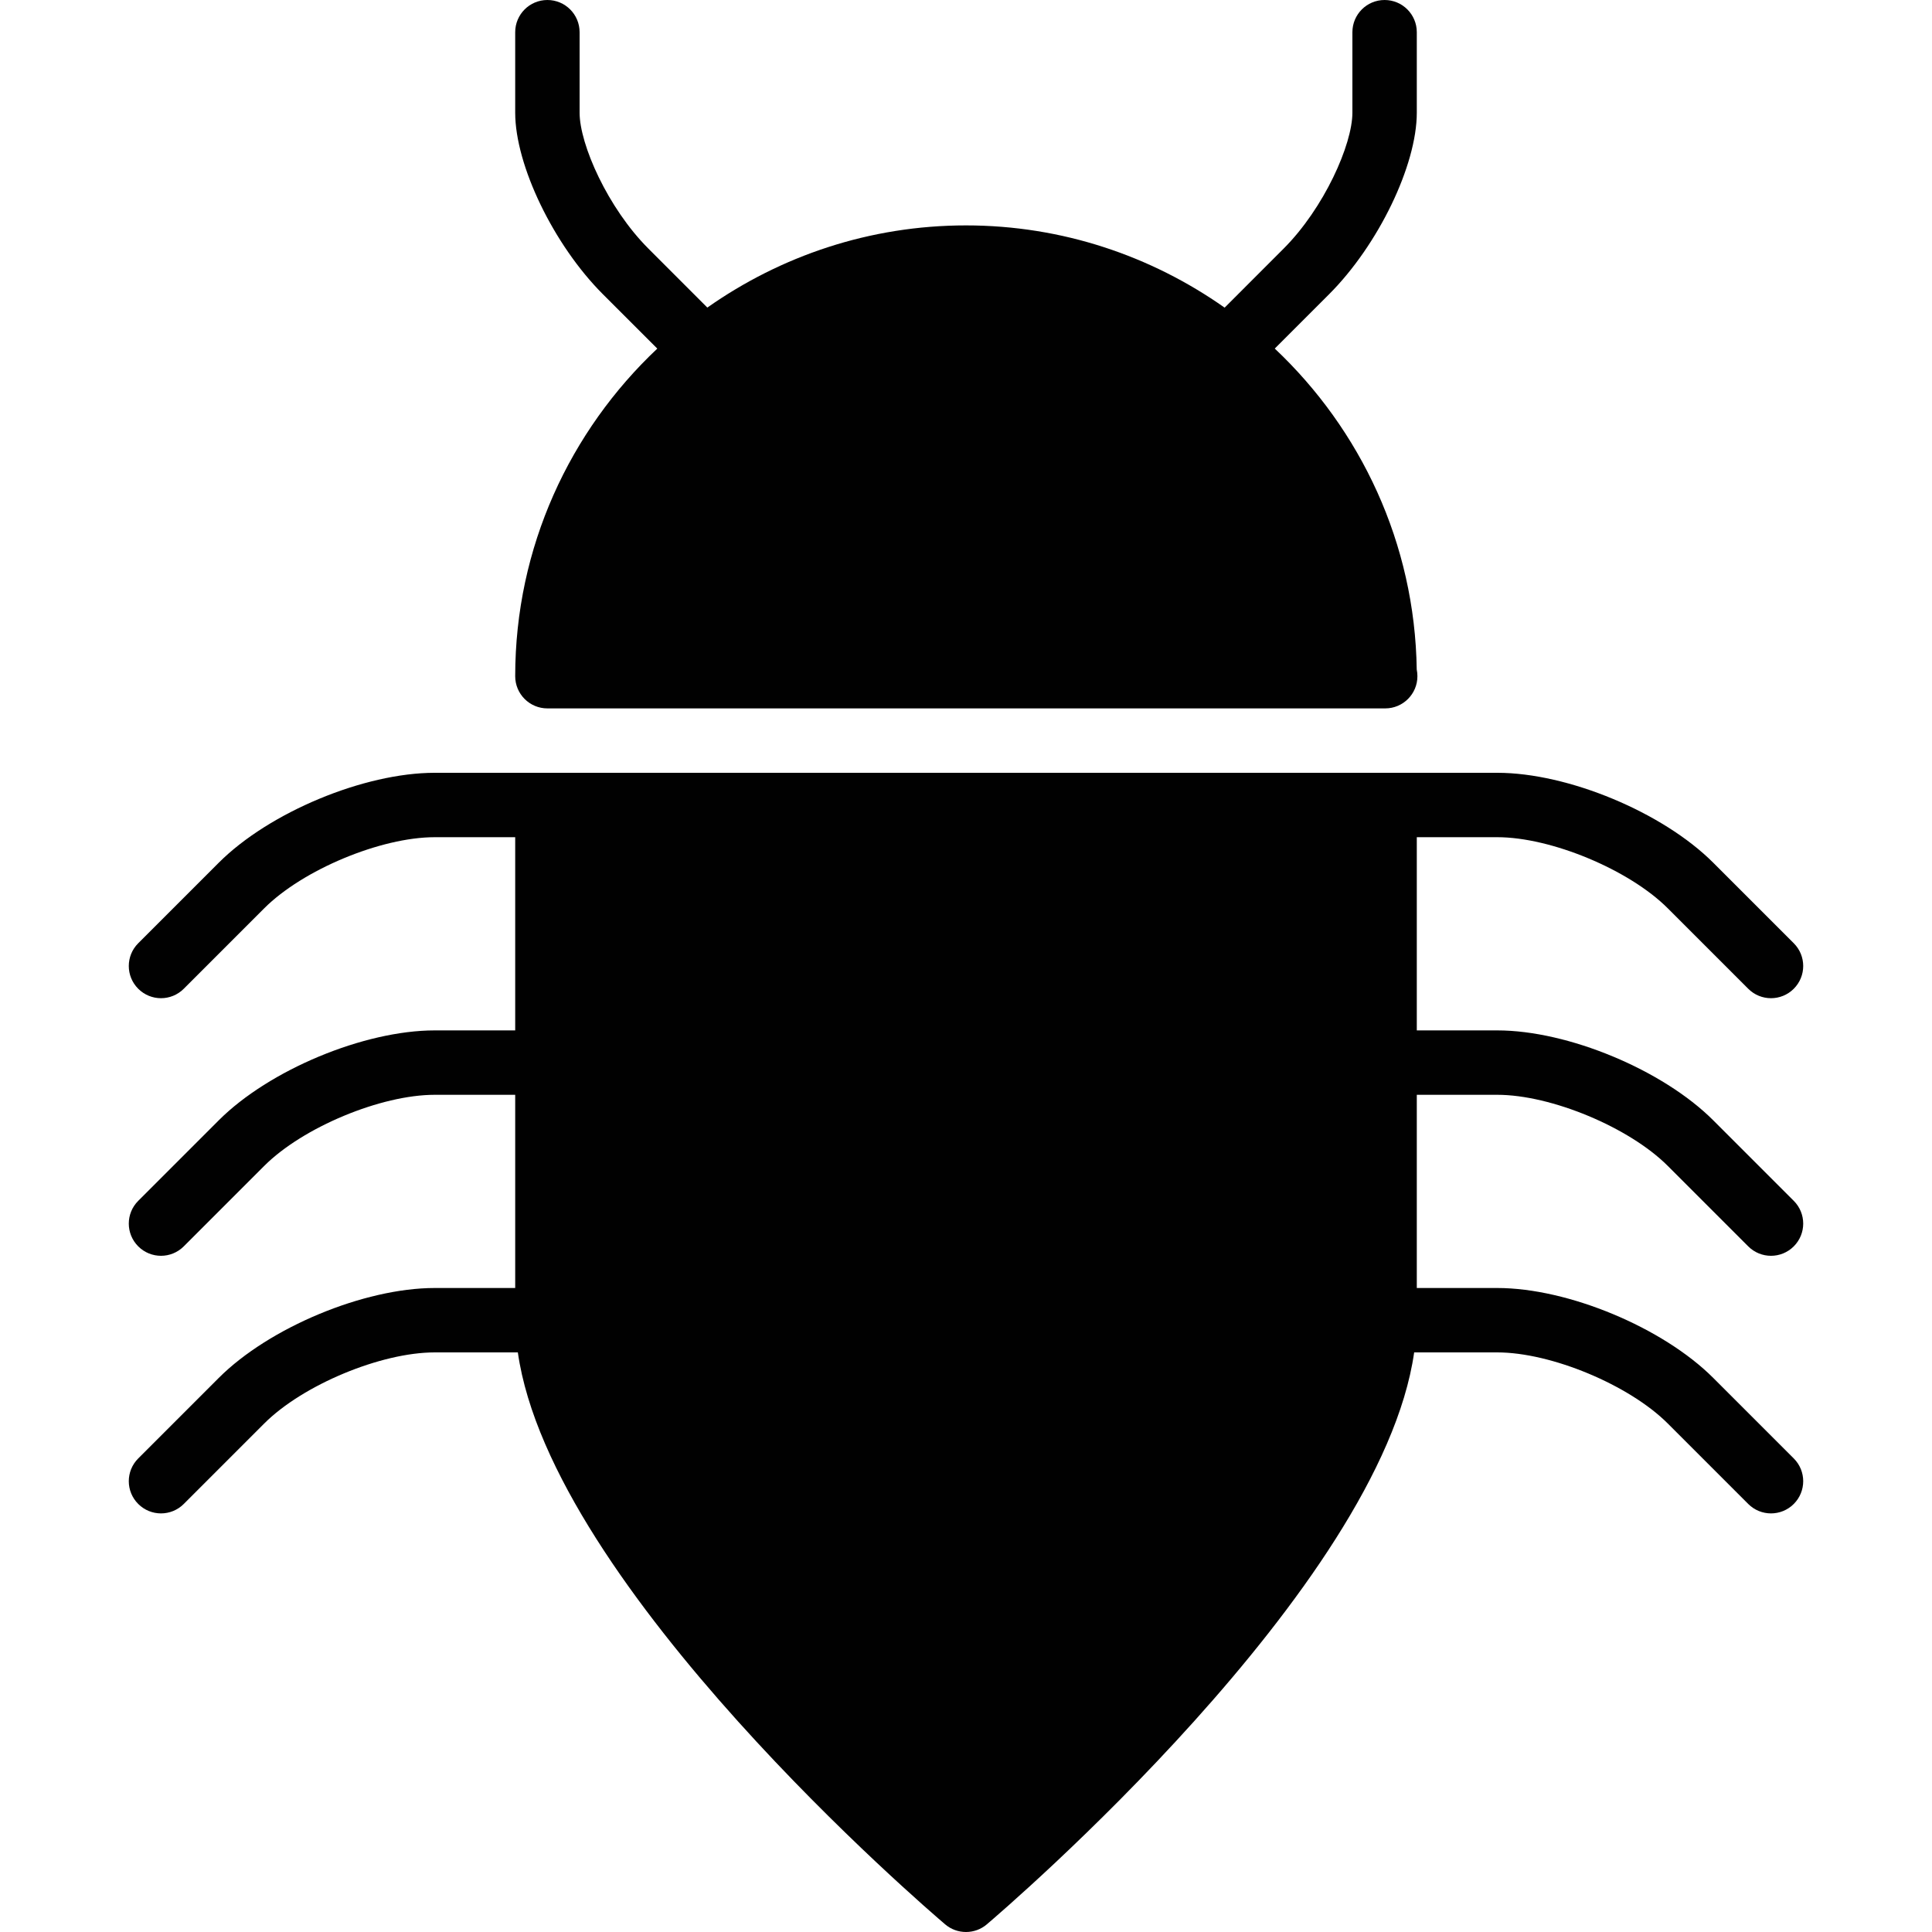 <?xml version="1.0" encoding="utf-8"?>
<!-- Generator: Adobe Illustrator 17.0.0, SVG Export Plug-In . SVG Version: 6.00 Build 0)  -->
<!DOCTYPE svg PUBLIC "-//W3C//DTD SVG 1.1//EN" "http://www.w3.org/Graphics/SVG/1.1/DTD/svg11.dtd">
<svg version="1.1" id="Layer_2" xmlns="http://www.w3.org/2000/svg" xmlns:xlink="http://www.w3.org/1999/xlink" x="0px" y="0px"
	 width="60px" height="60px" viewBox="0 0 60 60" enable-background="new 0 0 60 60" xml:space="preserve">
<g>
	<path fill="#010101" d="M46.5,34c1.673,0,4.097,1.011,5.293,2.207l2.5,2.5C54.488,38.902,54.744,39,55,39
		c0.256,0,0.512-0.098,0.707-0.293c0.391-0.391,0.391-1.023,0-1.414l-2.5-2.5C51.641,33.227,48.695,32,46.5,32H44v-6h2.5
		c1.673,0,4.097,1.011,5.293,2.207l2.5,2.5C54.488,30.902,54.744,31,55,31c0.256,0,0.512-0.098,0.707-0.293
		c0.391-0.391,0.391-1.023,0-1.414l-2.5-2.5C51.641,25.227,48.695,24,46.5,24H43H17h-3.5c-2.195,0-5.141,1.227-6.707,2.793l-2.5,2.5
		c-0.391,0.391-0.391,1.023,0,1.414C4.488,30.902,4.744,31,5,31s0.512-0.098,0.707-0.293l2.5-2.5C9.403,27.011,11.827,26,13.5,26H16
		v6h-2.5c-2.195,0-5.141,1.227-6.707,2.793l-2.5,2.5c-0.391,0.391-0.391,1.023,0,1.414C4.488,38.902,4.744,39,5,39
		s0.512-0.098,0.707-0.293l2.5-2.5C9.403,35.011,11.827,34,13.5,34H16v6h-2.5c-2.195,0-5.141,1.227-6.707,2.793l-2.5,2.5
		c-0.391,0.391-0.391,1.023,0,1.414C4.488,46.902,4.744,47,5,47s0.512-0.098,0.707-0.293l2.5-2.5C9.403,43.011,11.827,42,13.5,42
		h2.582c1.039,7.296,12.75,17.32,13.27,17.762C29.539,59.921,29.769,60,30,60c0.23,0,0.461-0.079,0.647-0.238
		C31.168,59.32,42.879,49.296,43.918,42H46.5c1.673,0,4.097,1.011,5.293,2.207l2.5,2.5C54.488,46.902,54.744,47,55,47
		c0.256,0,0.512-0.098,0.707-0.293c0.391-0.391,0.391-1.023,0-1.414l-2.5-2.5C51.641,41.227,48.695,40,46.5,40H44v-6H46.5z"/>
	<path fill="#010101" d="M17,22h26c0.007,0,0.015,0,0.019,0c0.553,0,1-0.448,1-1c0-0.071-0.007-0.141-0.021-0.207
		c-0.057-3.926-1.747-7.458-4.409-9.968l1.686-1.686C42.803,7.611,44,5.135,44,3.5V1c0-0.552-0.447-1-1-1c-0.553,0-1,0.448-1,1v2.5
		c0,0.986-0.878,2.964-2.139,4.224l-1.829,1.83C35.756,7.951,32.989,7,30,7c-2.989,0-5.757,0.95-8.033,2.552l-1.828-1.829
		C18.878,6.464,18,4.486,18,3.5V1c0-0.552-0.447-1-1-1c-0.553,0-1,0.448-1,1v2.5c0,1.635,1.197,4.111,2.724,5.638l1.689,1.688
		C17.703,13.381,16,16.991,16,21C16,21.552,16.447,22,17,22z"/>
</g>
</svg>
